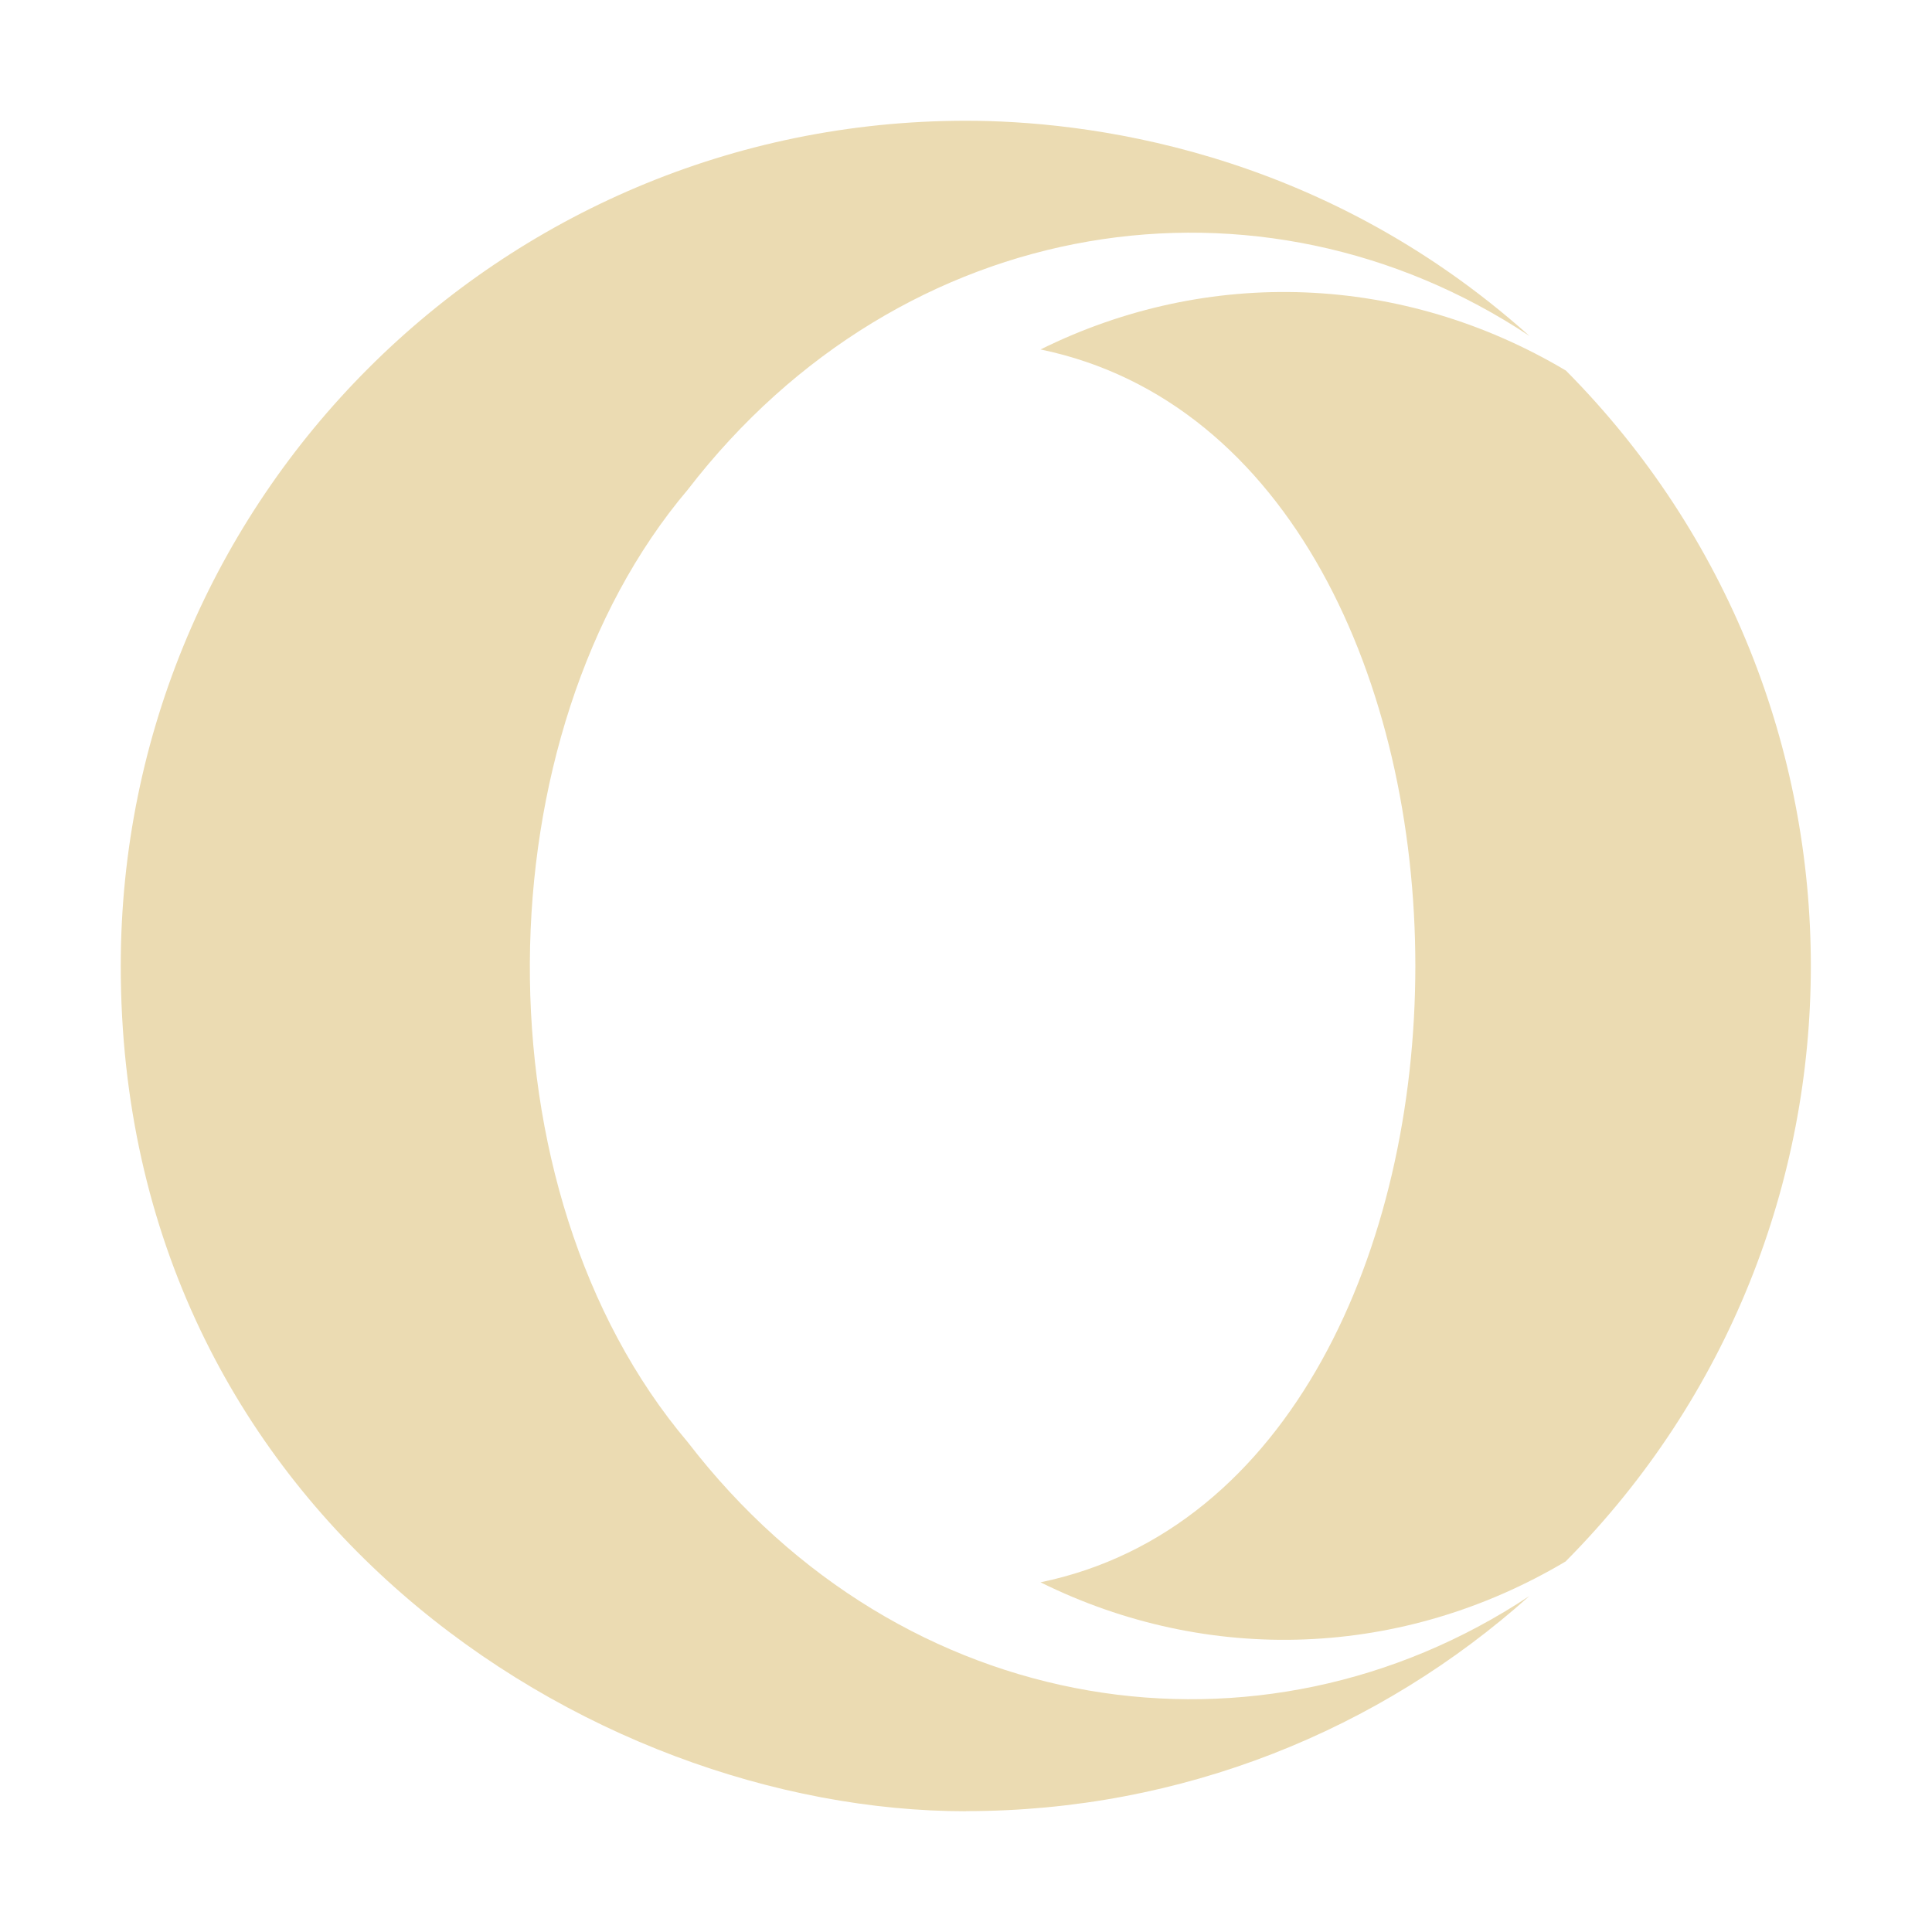 <svg width="16" height="16" version="1.1" xmlns="http://www.w3.org/2000/svg">
  <defs>
    <style id="current-color-scheme" type="text/css">.ColorScheme-Text { color:#ebdbb2; } .ColorScheme-Highlight { color:#458588; }</style>
  </defs>
  <path class="ColorScheme-Text" d="m8 15c-3.123 0-7-2.471-7-7 0-3.866 3.134-7 7-7 0.955 0 2.917 0.217 4.666 1.782-2.223-1.475-5.191-1.036-6.97 1.273-1.713 2.022-1.775 5.793 1.333e-4 7.889 1.778 2.309 4.746 2.748 6.969 1.274-1.238 1.108-2.873 1.781-4.665 1.781zm4.968-2.07c-1.351 0.804-2.96 0.863-4.351 0.174 4.139-0.855 4.139-9.353 2.666e-4 -10.21 1.392-0.689 3-0.629 4.351 0.175 2.704 2.726 2.705 7.133-3.11e-4 9.86z" fill="currentColor"/>
</svg>
